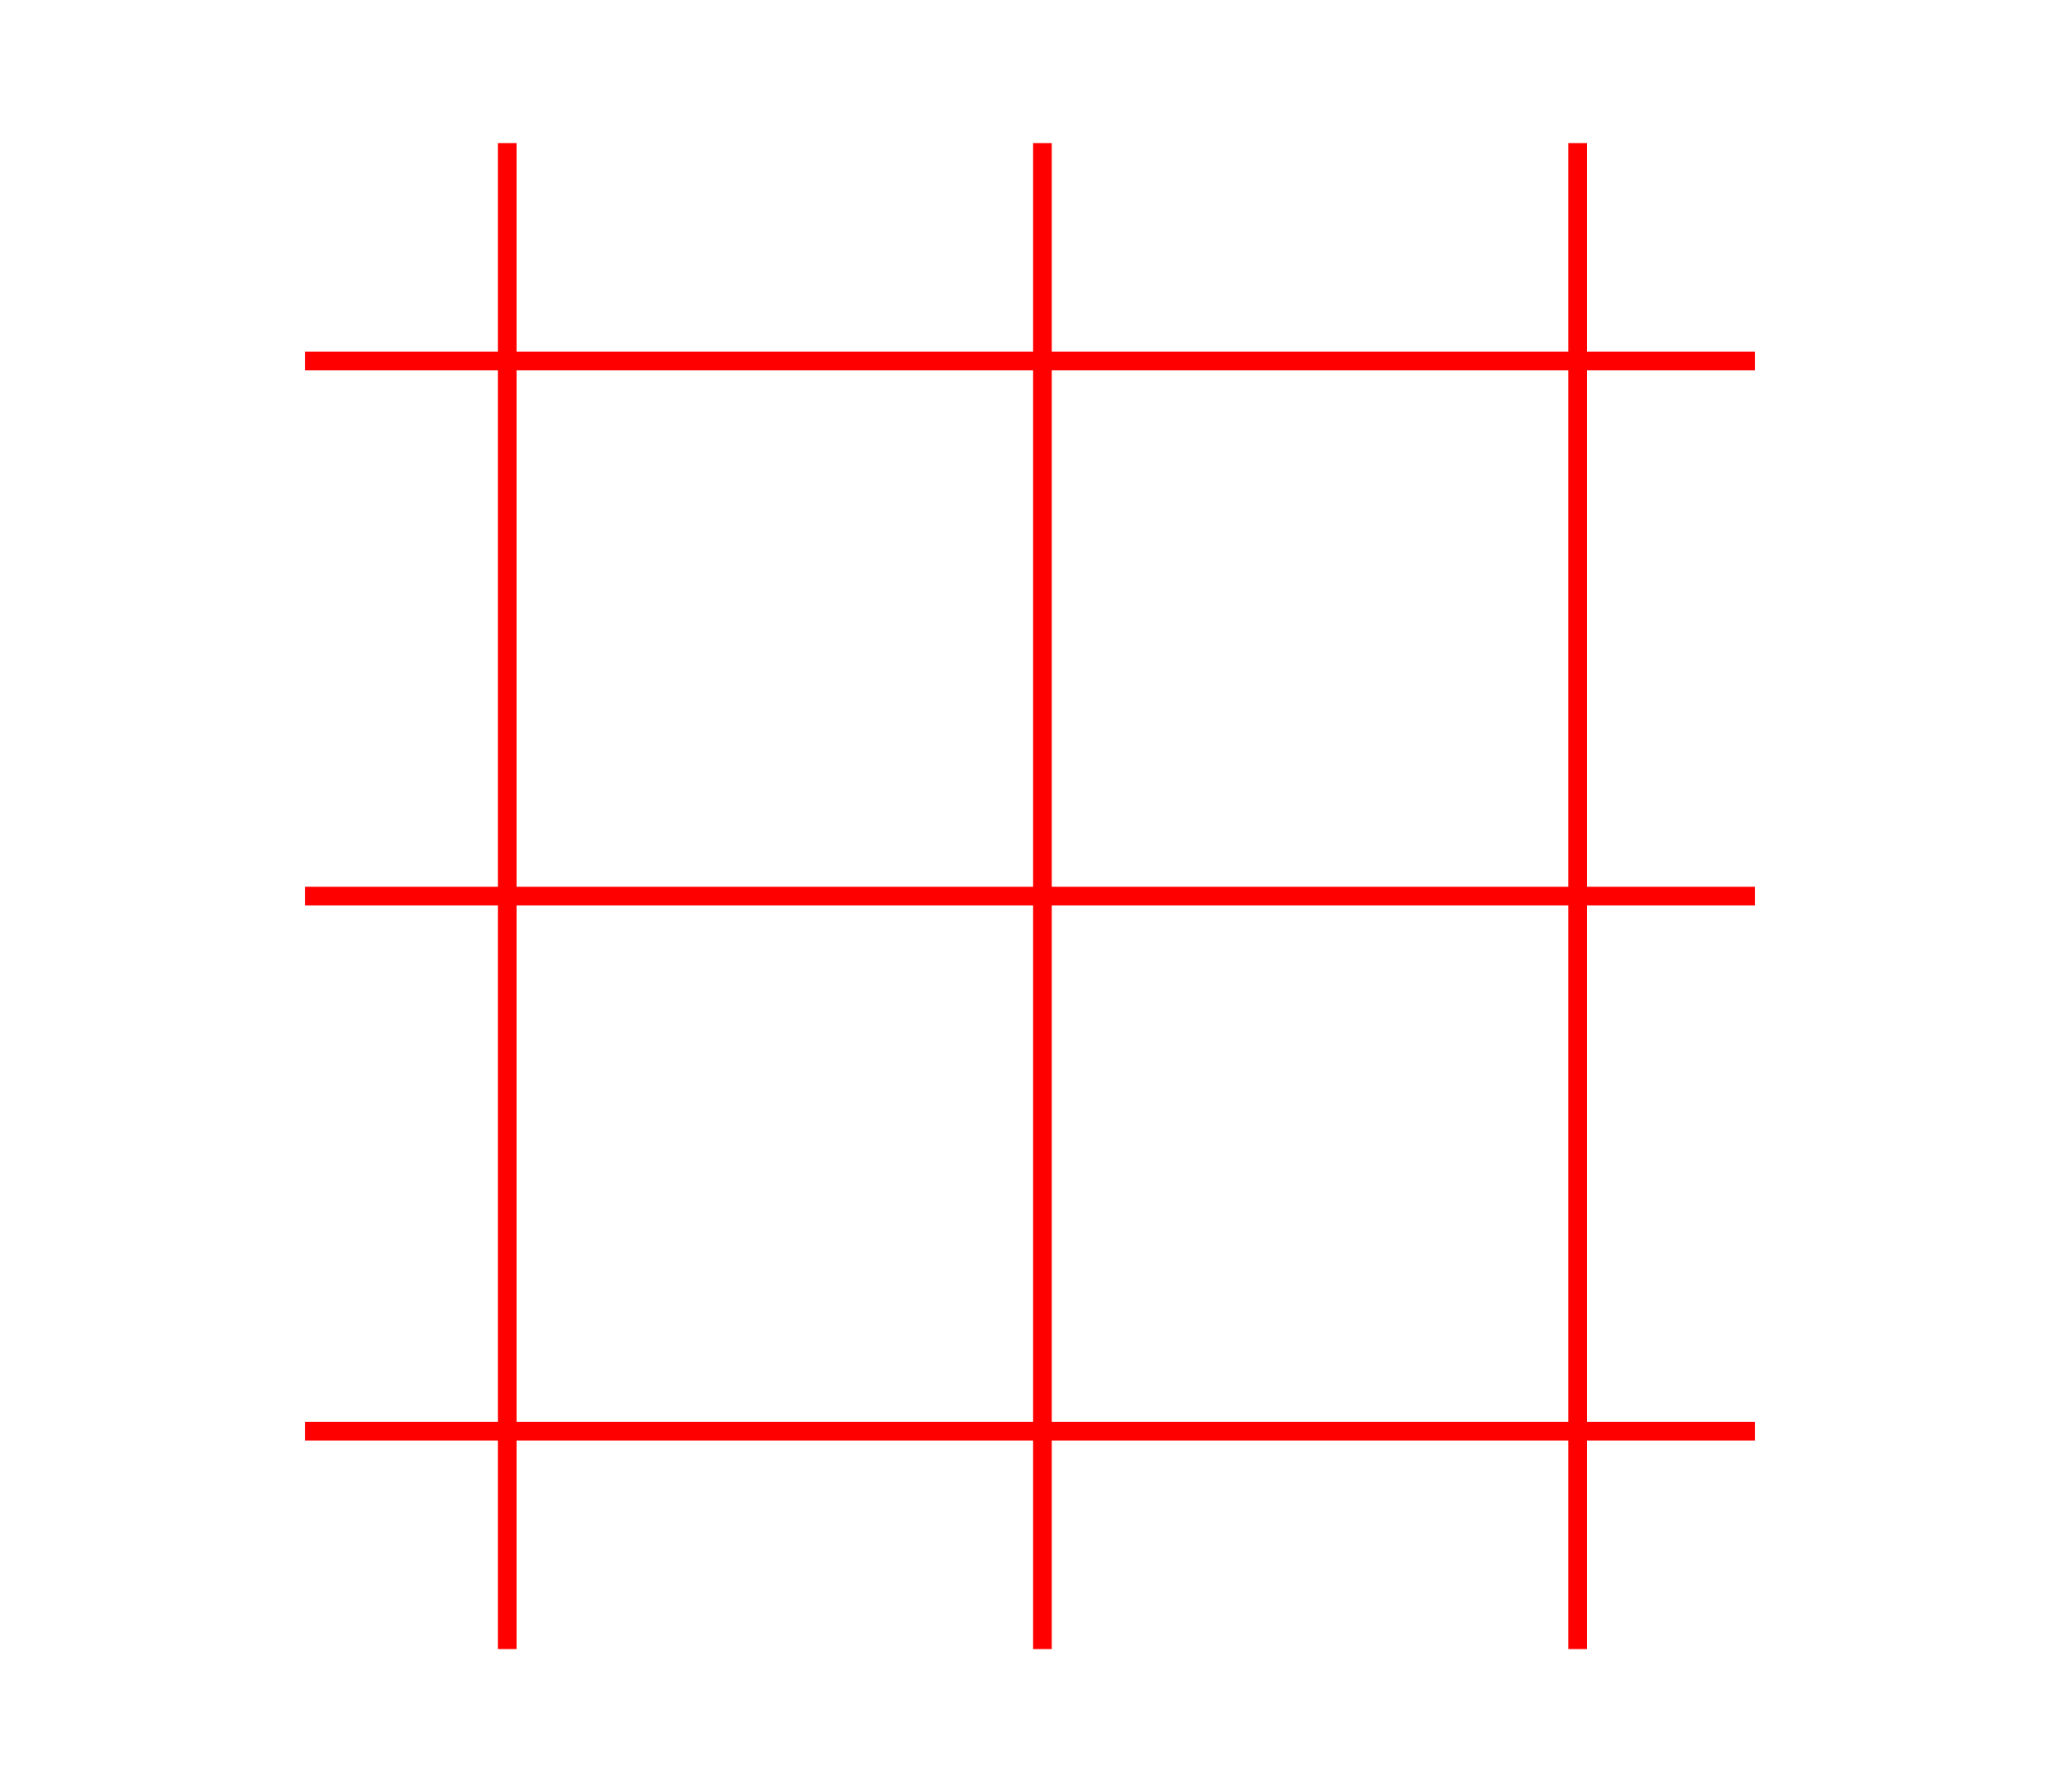 <svg width="331" height="288" viewBox="0 0 331 288" fill="none" xmlns="http://www.w3.org/2000/svg">
<line x1="81.5" y1="23" x2="81.5" y2="265" stroke="#FF0000" stroke-width="3"/>
<line x1="167.5" y1="23" x2="167.5" y2="265" stroke="#FF0000" stroke-width="3"/>
<line x1="253.5" y1="23" x2="253.5" y2="265" stroke="#FF0000" stroke-width="3"/>
<path d="M282 230L49 230" stroke="#FF0000" stroke-width="3"/>
<path d="M282 144L49 144" stroke="#FF0000" stroke-width="3"/>
<path d="M282 58L49 58" stroke="#FF0000" stroke-width="3"/>
</svg>
